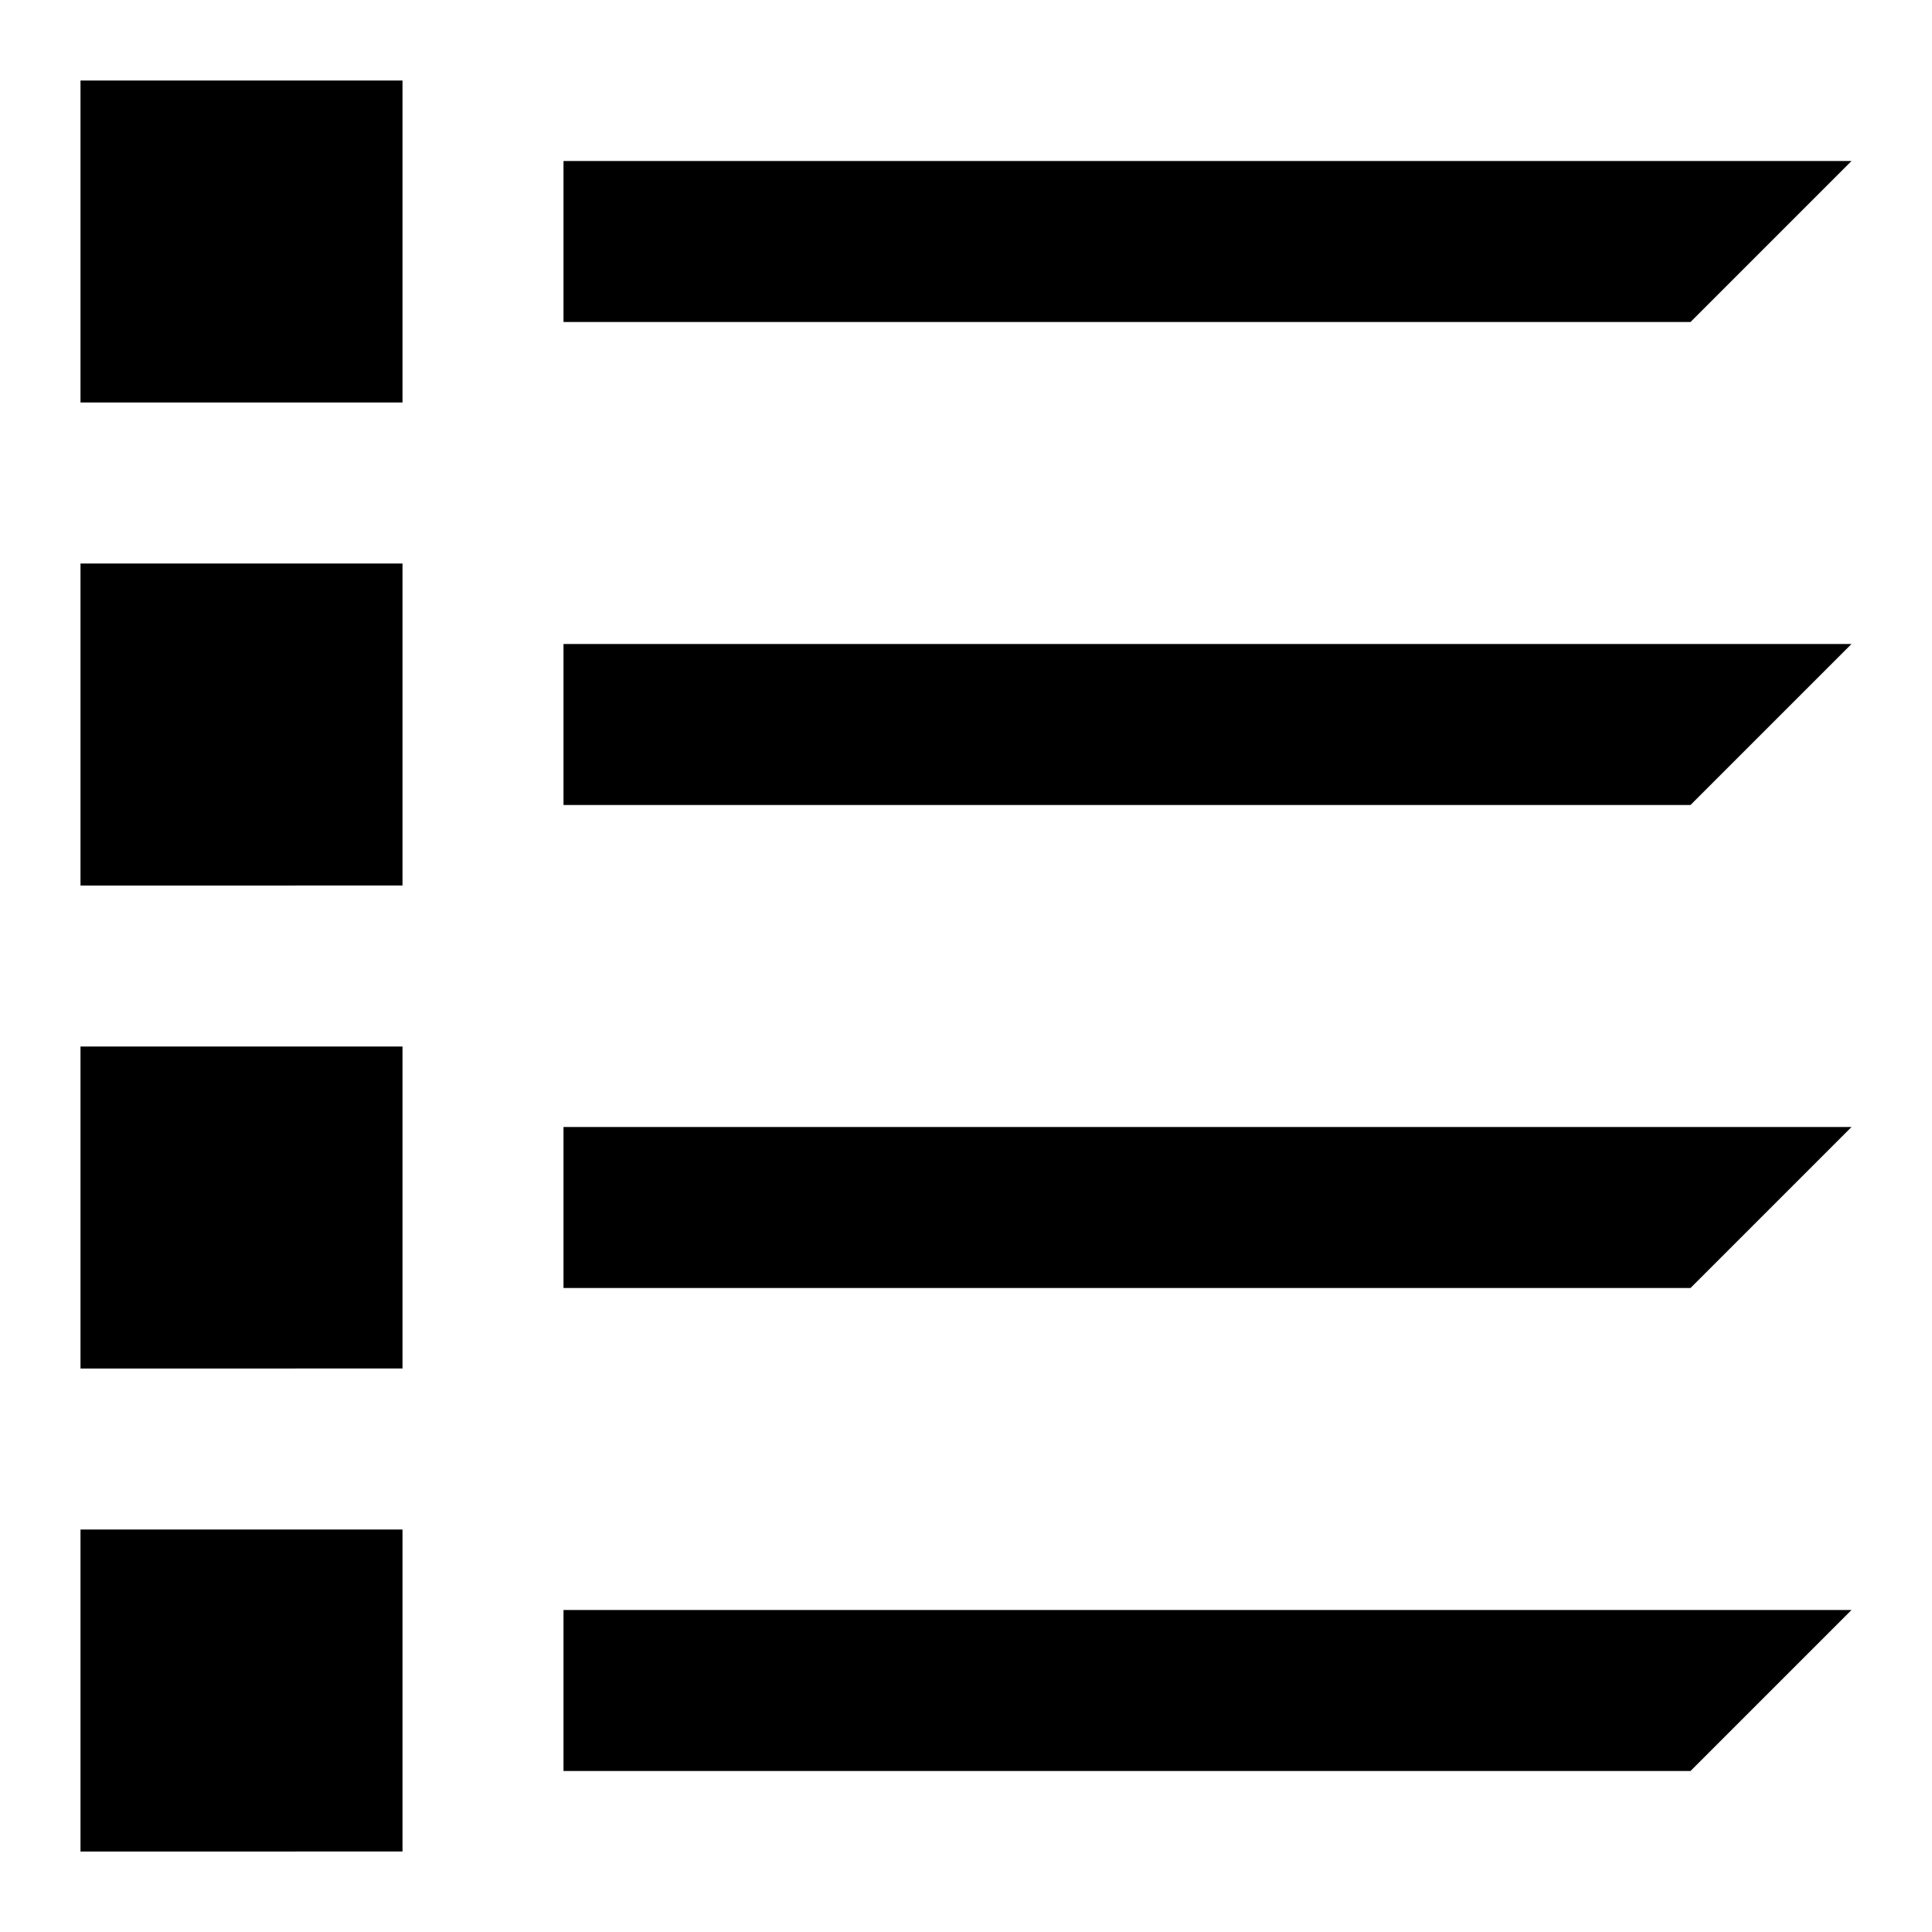 <?xml version="1.0" encoding="UTF-8"?><svg id="widgets" xmlns="http://www.w3.org/2000/svg" width="24" height="24" viewBox="0 0 24 24"><path id="List_View" d="M7,2H23l-2,2H7V2Zm0,8h14l2-2H7v2Zm0,6h14l2-2H7v2Zm0,6h14l2-2H7v2ZM5,1H1V5H5V1Zm0,6H1v4H5V7Zm0,6H1v4H5v-4Zm0,6H1v4H5v-4Z"/></svg>